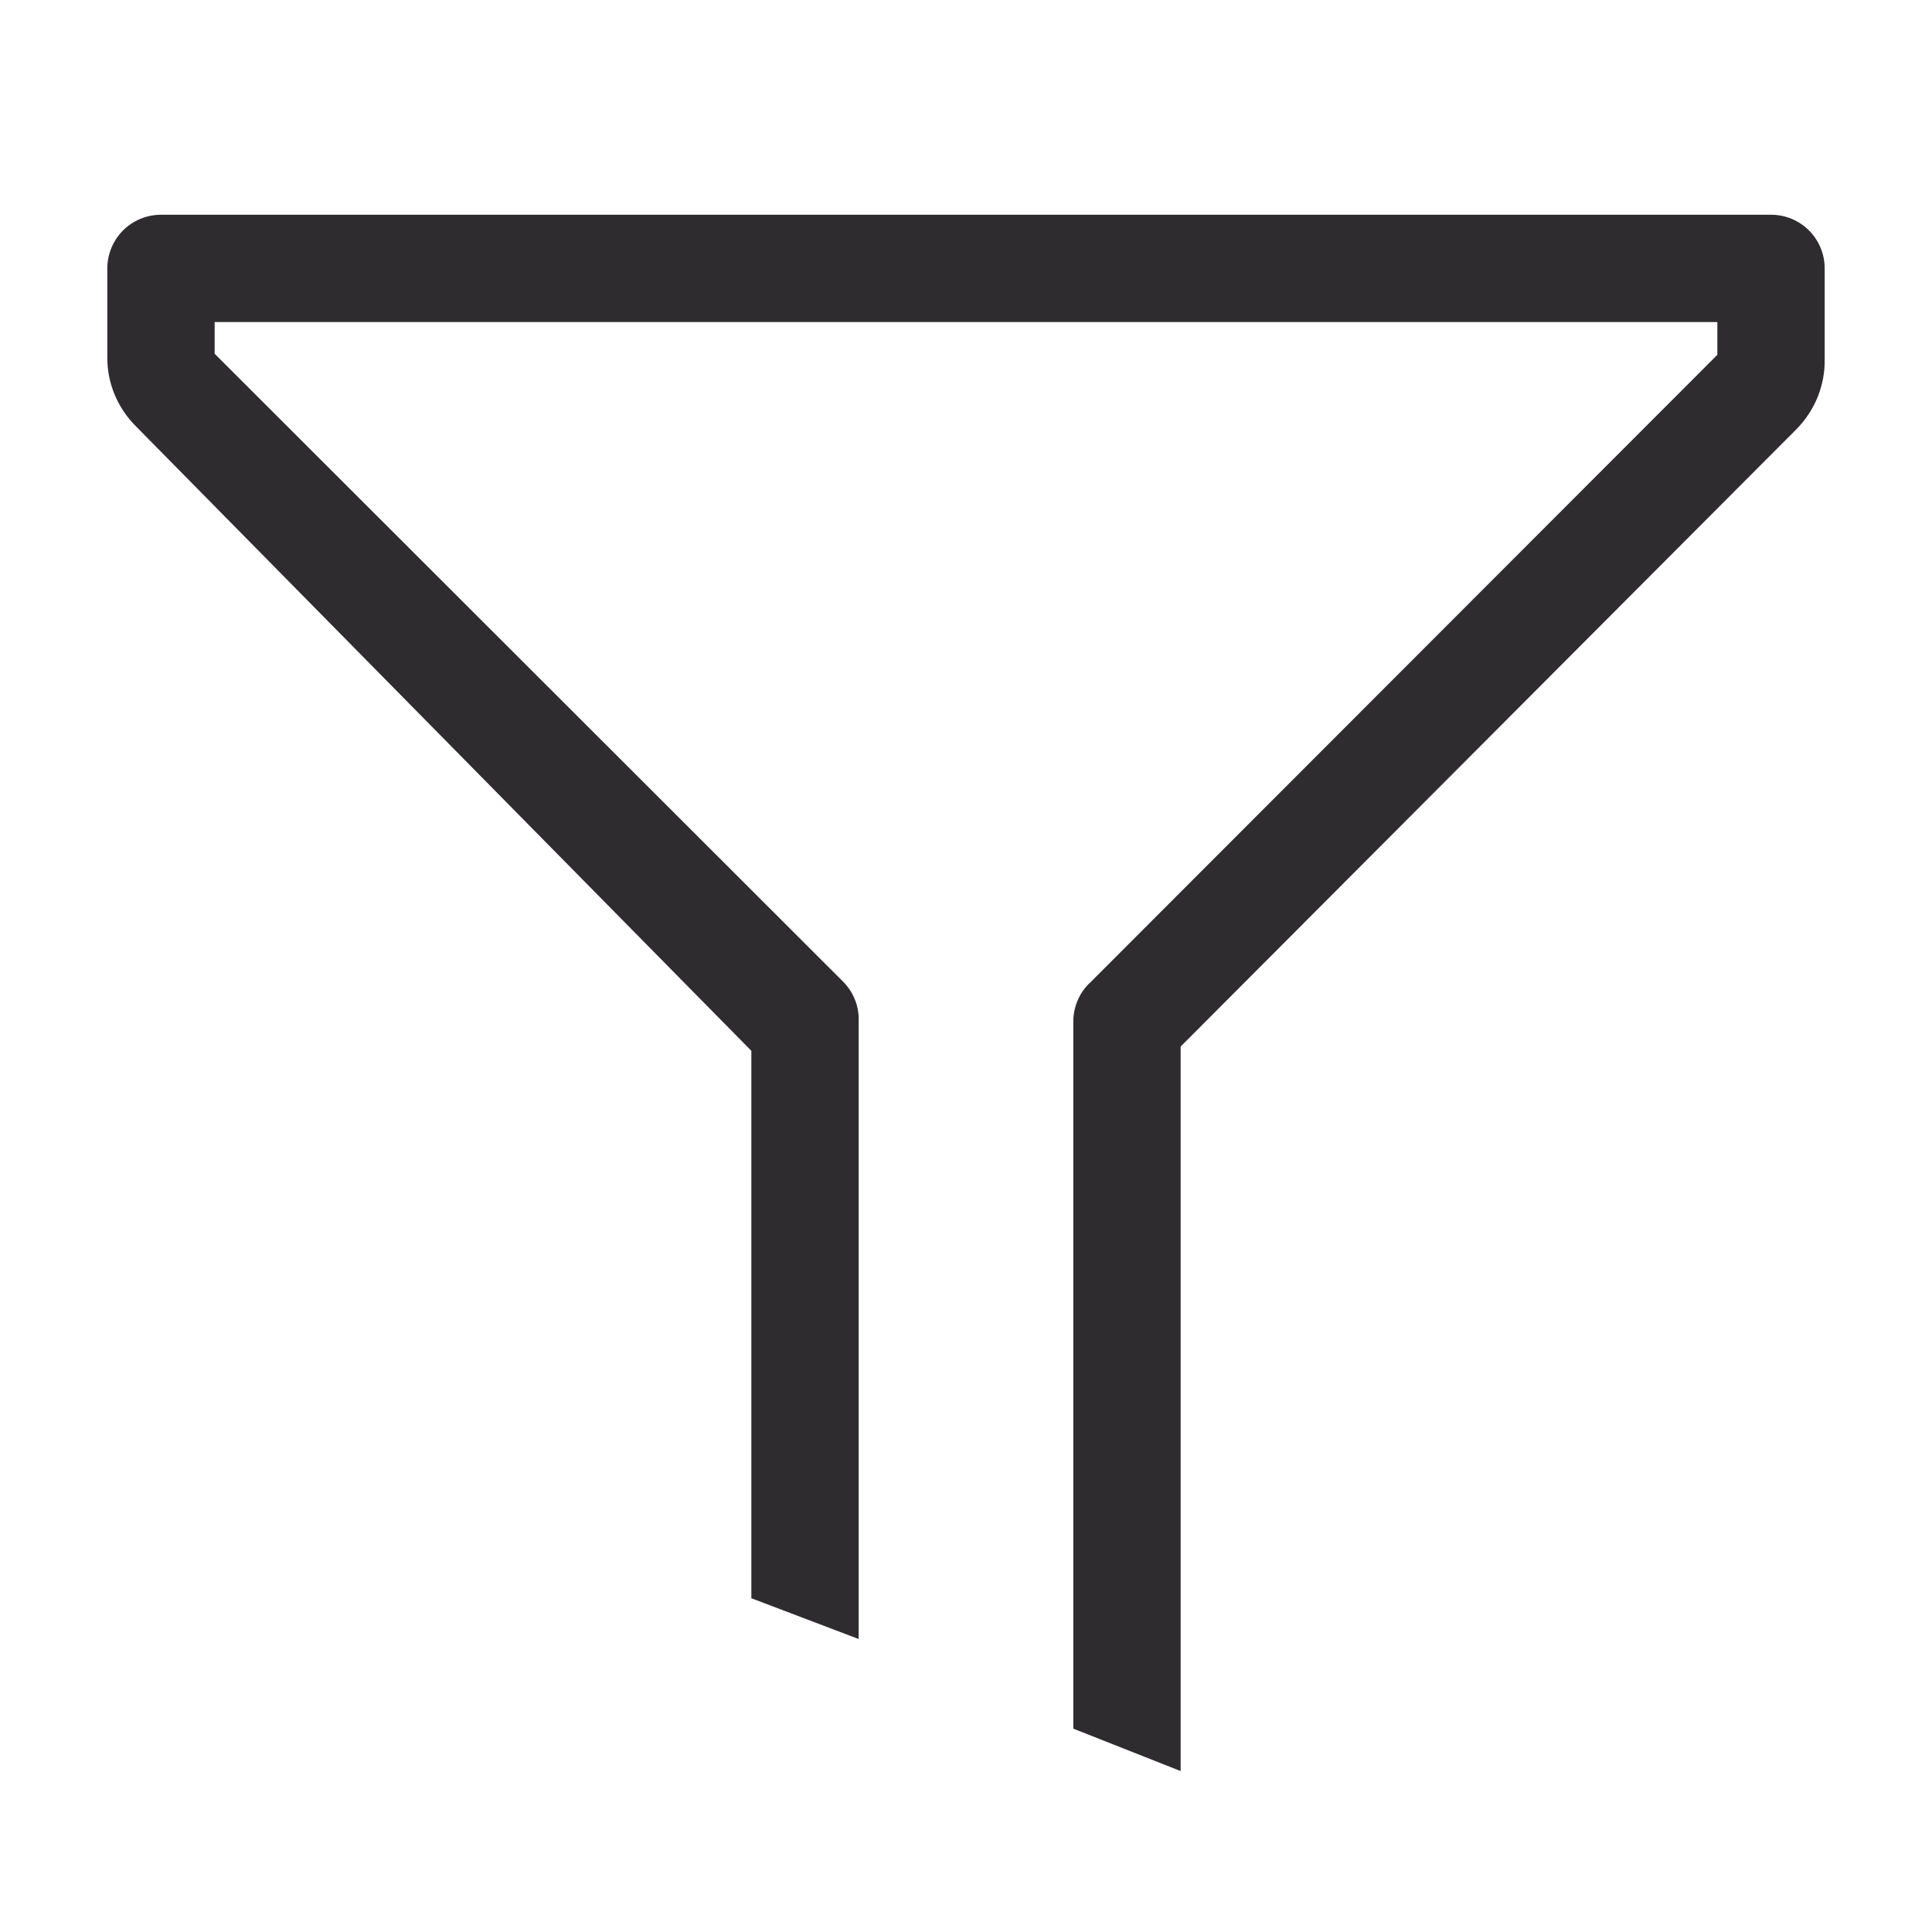 <svg width="20" height="20" viewBox="0 0 20 20" fill="none" xmlns="http://www.w3.org/2000/svg">
<g clip-path="url(#clip0_3985_26636)">
<path d="M18.334 2.223H1.667C1.52 2.223 1.378 2.281 1.274 2.385C1.17 2.49 1.111 2.631 1.111 2.778V3.706C1.111 3.837 1.137 3.967 1.188 4.088C1.239 4.209 1.313 4.319 1.406 4.412L7.778 10.878V16.545L8.889 16.967V10.556C8.89 10.483 8.876 10.41 8.848 10.343C8.82 10.275 8.779 10.213 8.728 10.162L2.222 3.662V3.334H17.778V3.673L11.295 10.162C11.239 10.212 11.194 10.272 11.163 10.34C11.131 10.408 11.114 10.481 11.111 10.556V17.895L12.222 18.334V10.834L18.595 4.445C18.689 4.35 18.764 4.237 18.815 4.113C18.865 3.989 18.891 3.857 18.889 3.723V2.778C18.889 2.631 18.831 2.49 18.726 2.385C18.622 2.281 18.481 2.223 18.334 2.223Z" fill="#2E2C2F"/>
</g>
<defs>
<clipPath id="clip0_3985_26636">
<rect width="20" height="20" fill="white"/>
</clipPath>
</defs>
</svg>
